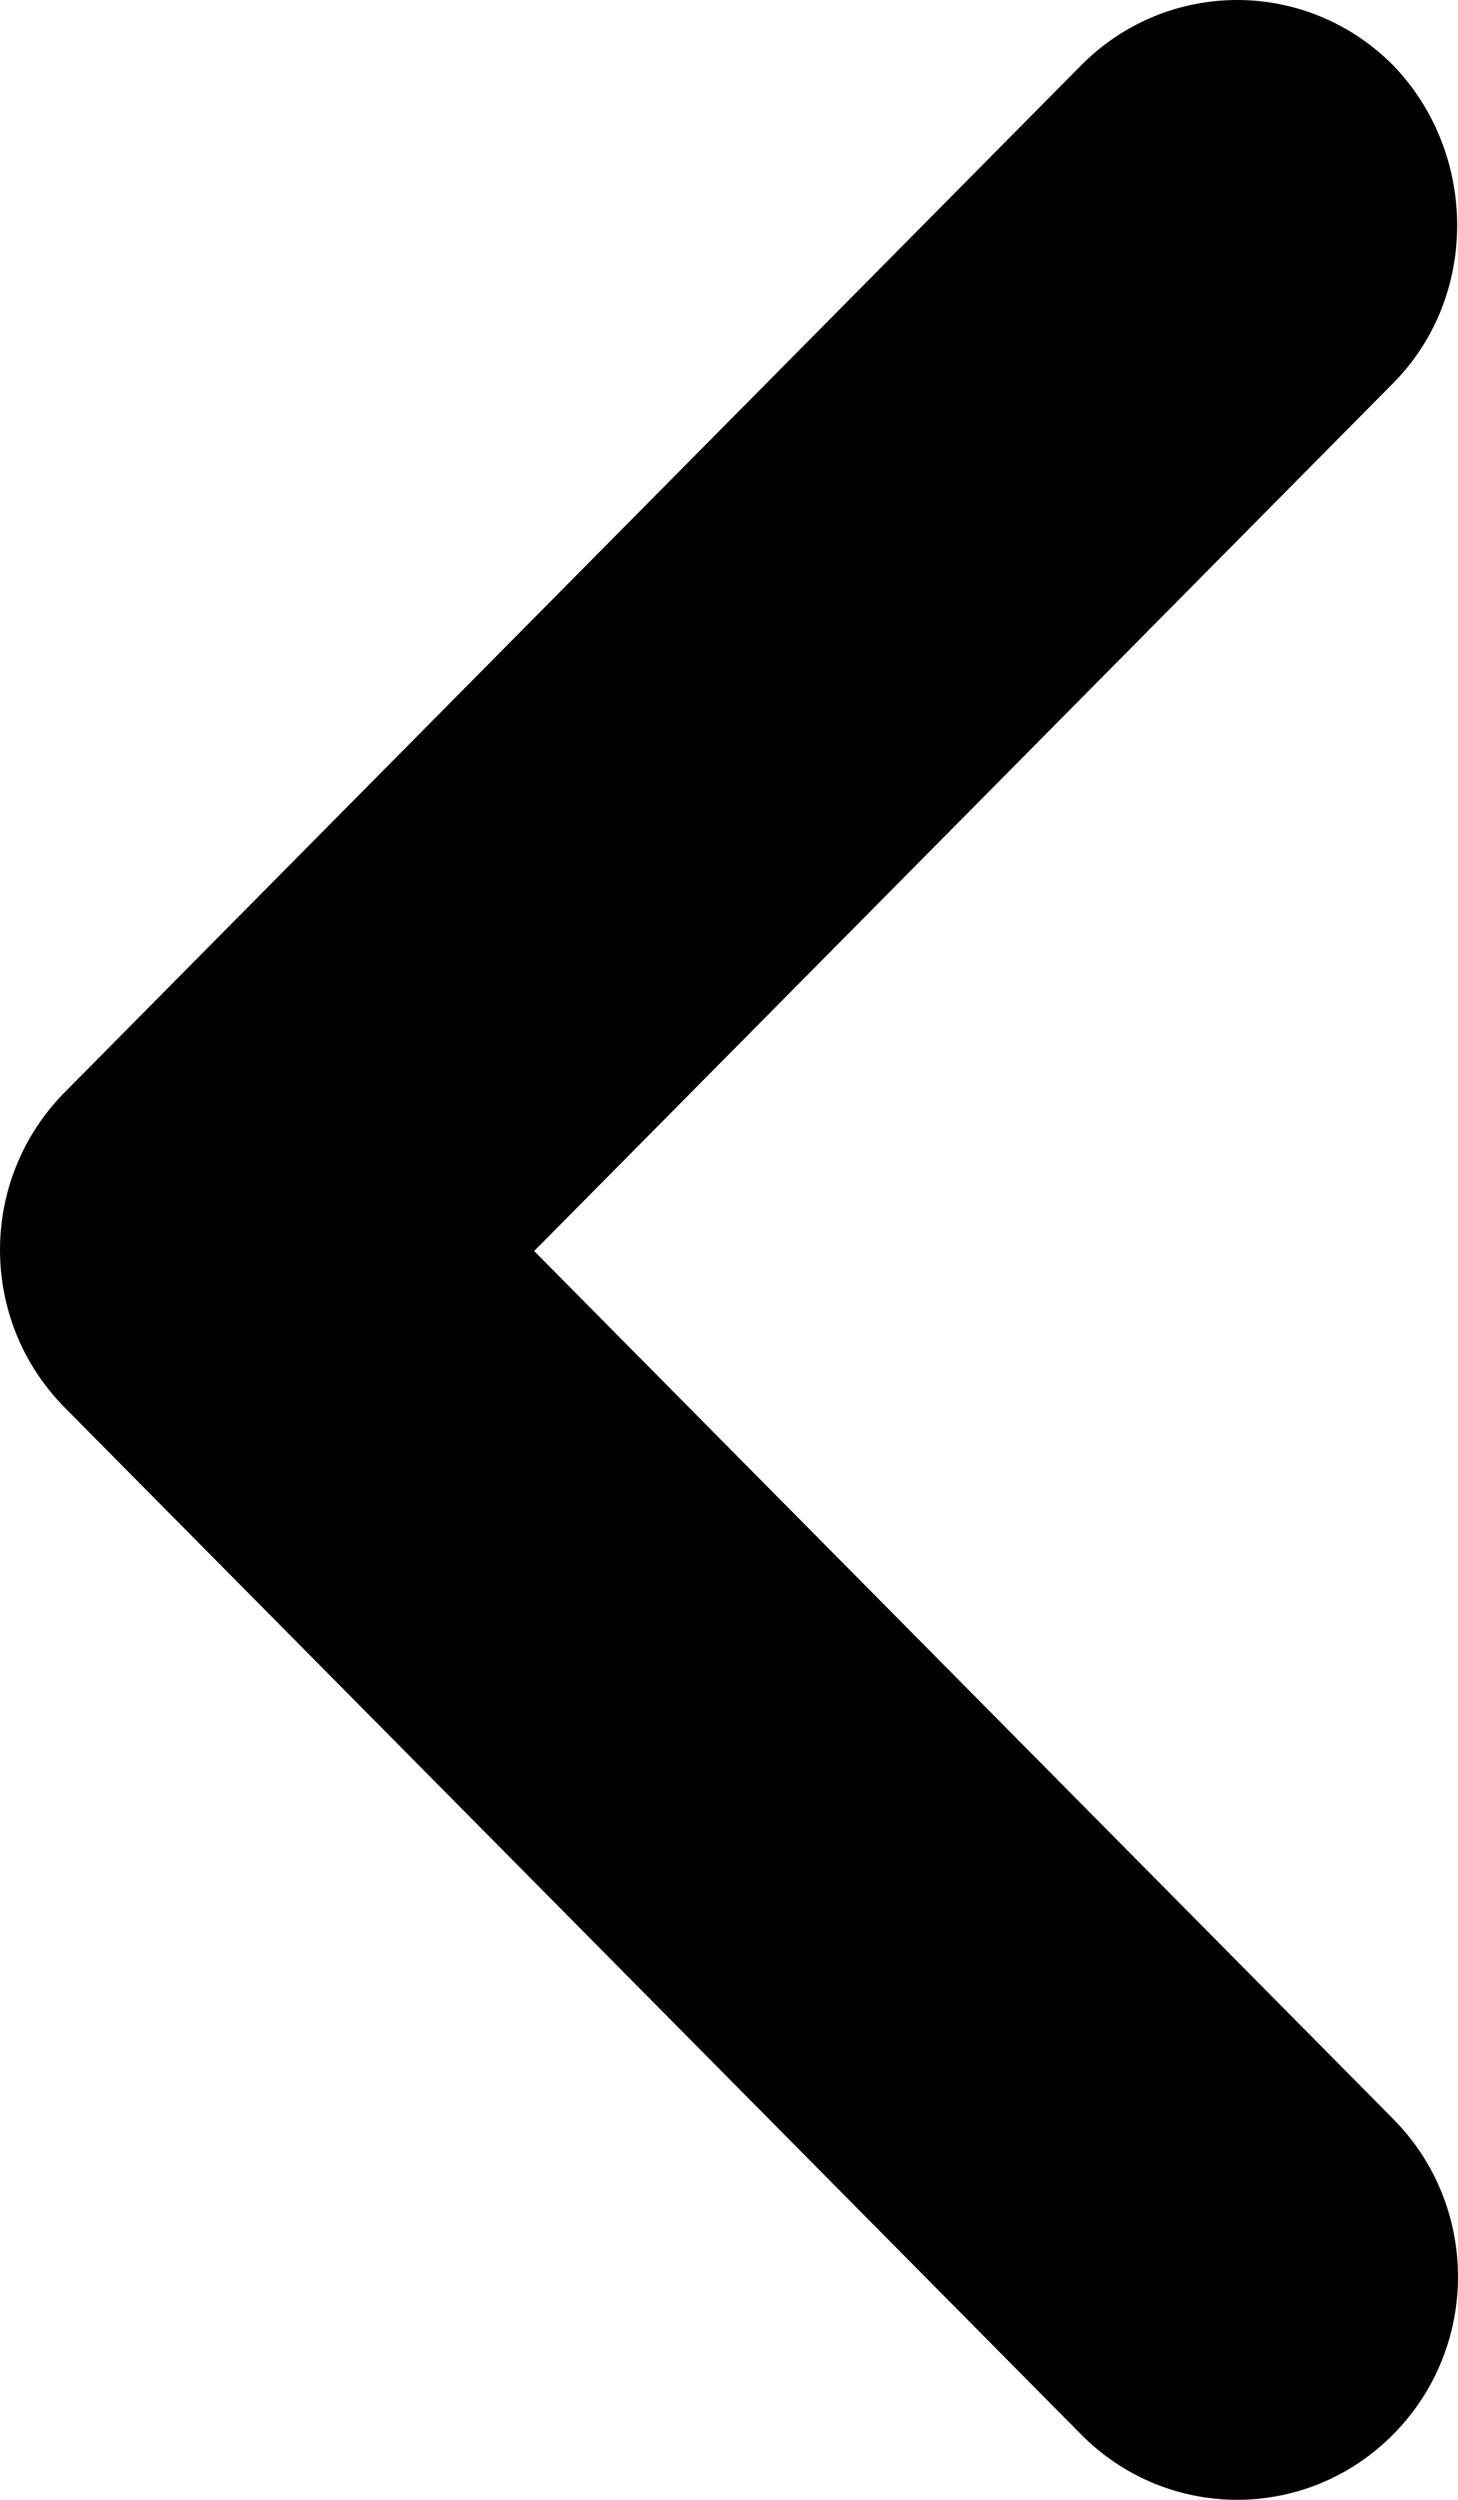 <svg width="35" height="60" viewBox="0 0 35 60" fill="none" xmlns="http://www.w3.org/2000/svg">
<path d="M33.445 9.195L12.823 30.027L33.445 50.859C35.518 52.953 35.518 56.336 33.445 58.429C31.372 60.523 28.024 60.523 25.951 58.429L1.555 33.785C-0.518 31.691 -0.518 28.309 1.555 26.215L25.951 1.57C28.024 -0.523 31.372 -0.523 33.445 1.57C35.465 3.664 35.518 7.101 33.445 9.195V9.195Z" fill="black"/>
</svg>
